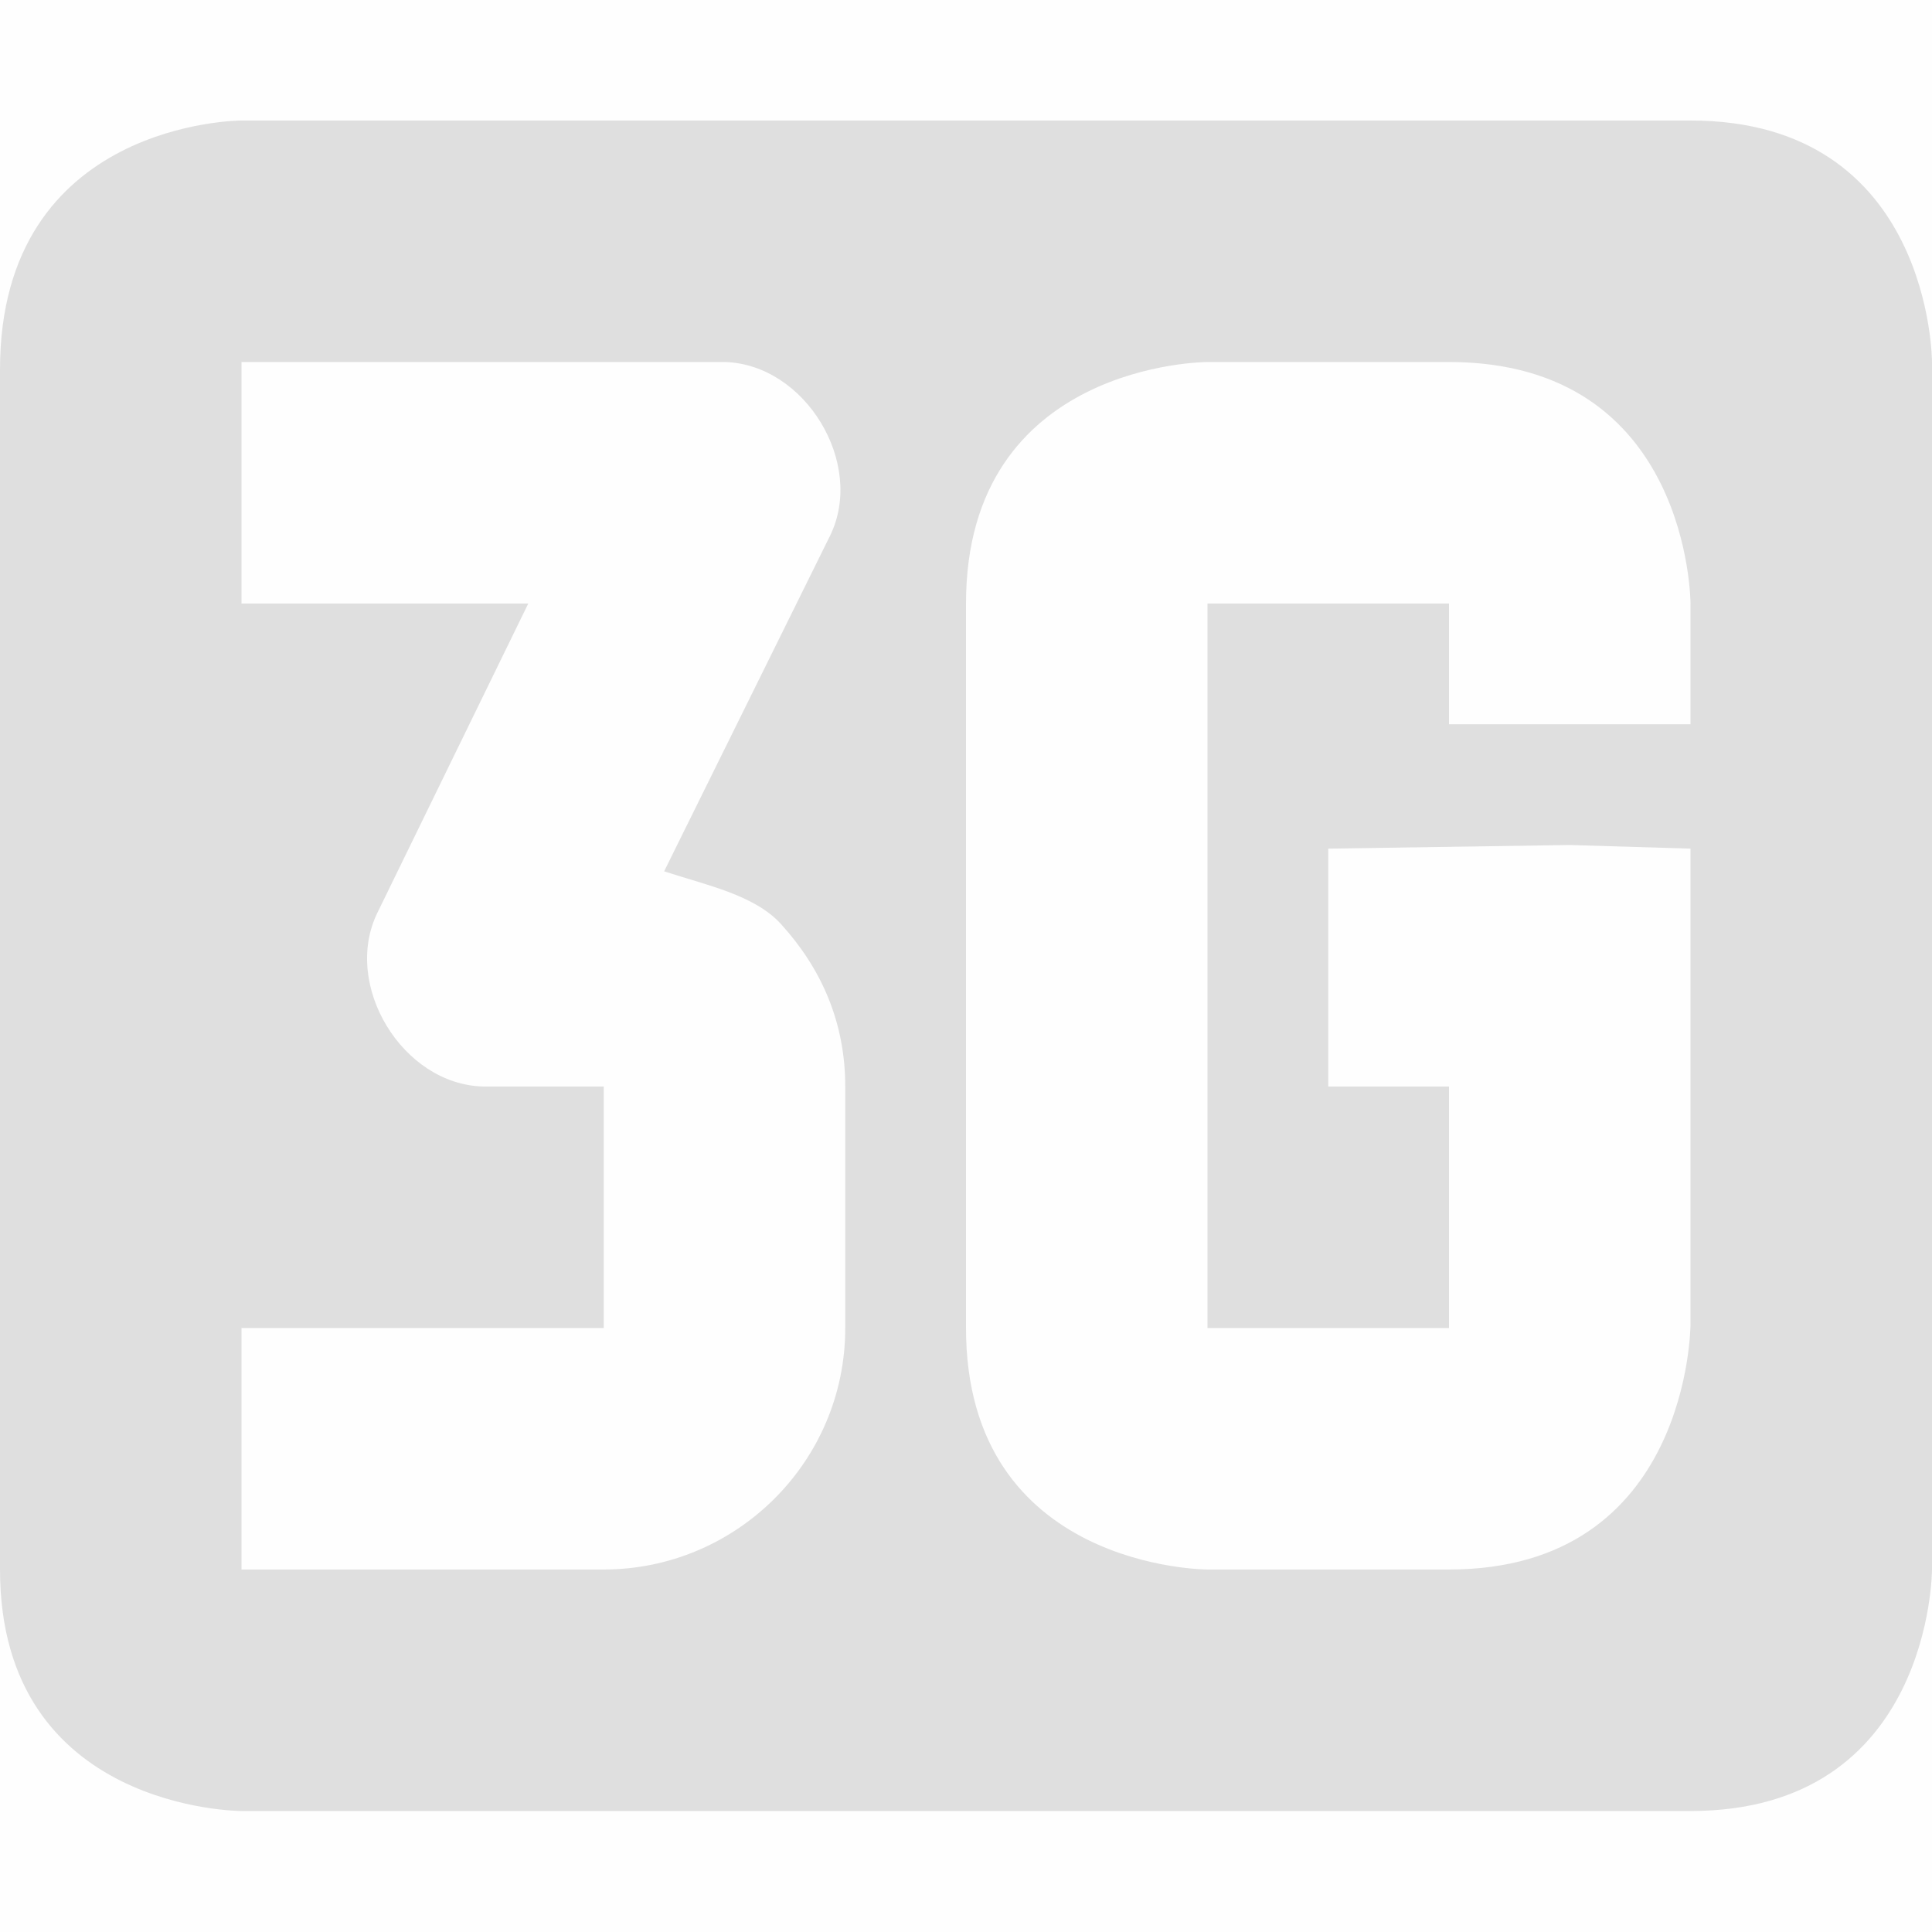<svg viewBox='0 0 16 16' xmlns='http://www.w3.org/2000/svg'><g color='#bebebe'><path d='M0 0h16v16H0z' fill='gray' fill-opacity='.01'/><path d='M0 3.06v9.938c0 2 2 2 2 2h12c2 0 2-2 2-2v-10s0-2-2-2H2s-2 0-2 2.062zm2-.062h4c.666.016 1.167.838.875 1.437L5.5 7.216c.355.116.75.196.969.438.332.366.531.81.531 1.344v2c0 1.112-.907 2-2 2H2v-2h3v-2H4c-.666-.017-1.167-.839-.875-1.438l1.25-2.562H2zm10 0c2 0 2 2 2 2v1h-2v-1h-2v6h2v-2h-1v-1.97l2-.03 1 .03v3.938s0 2.032-2 2.032h-2s-2 0-2-2v-6c0-2 2-2 2-2z' fill='#dfdfdf'/></g></svg>
